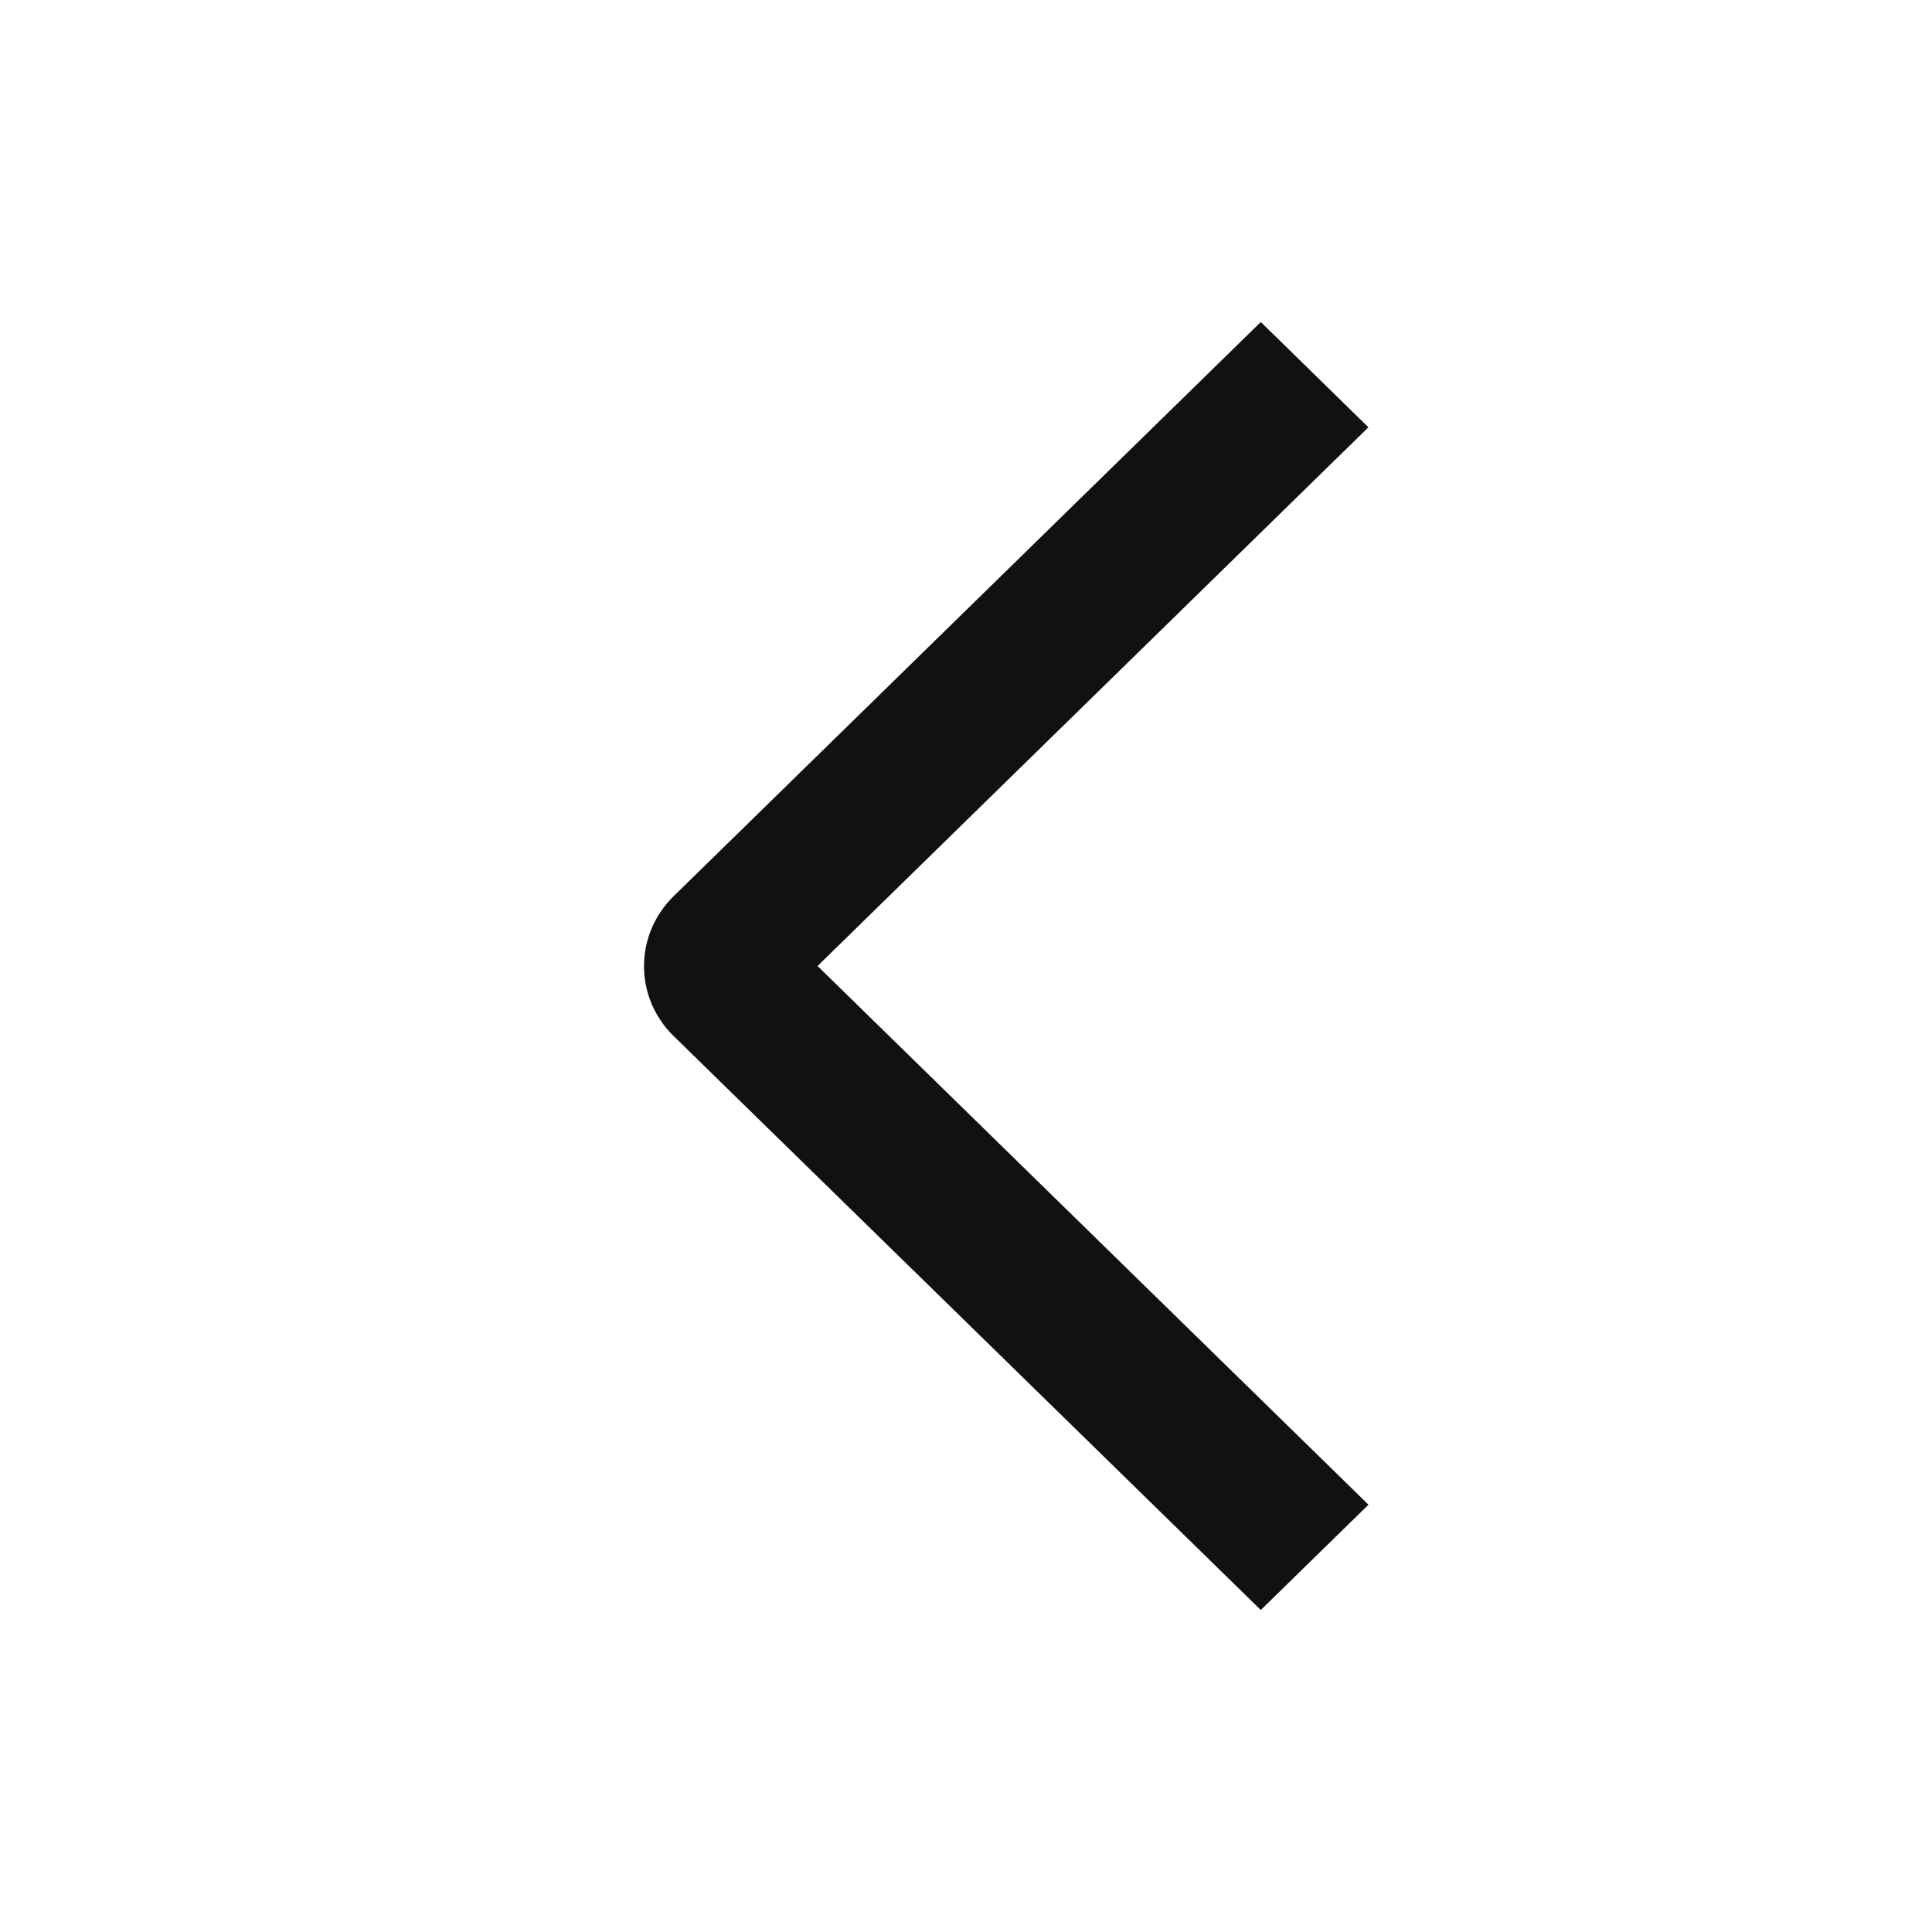 <svg width="24" height="24" viewBox="0 0 24 24" fill="none" xmlns="http://www.w3.org/2000/svg">
<path d="M17 18.692L15.662 20L8.371 12.873C8.253 12.759 8.16 12.623 8.096 12.474C8.033 12.324 8 12.164 8 12.002C8 11.84 8.033 11.679 8.096 11.53C8.16 11.38 8.253 11.245 8.371 11.13L15.662 4L16.999 5.308L10.156 12L17 18.692Z" fill="#111111"/>
</svg>
